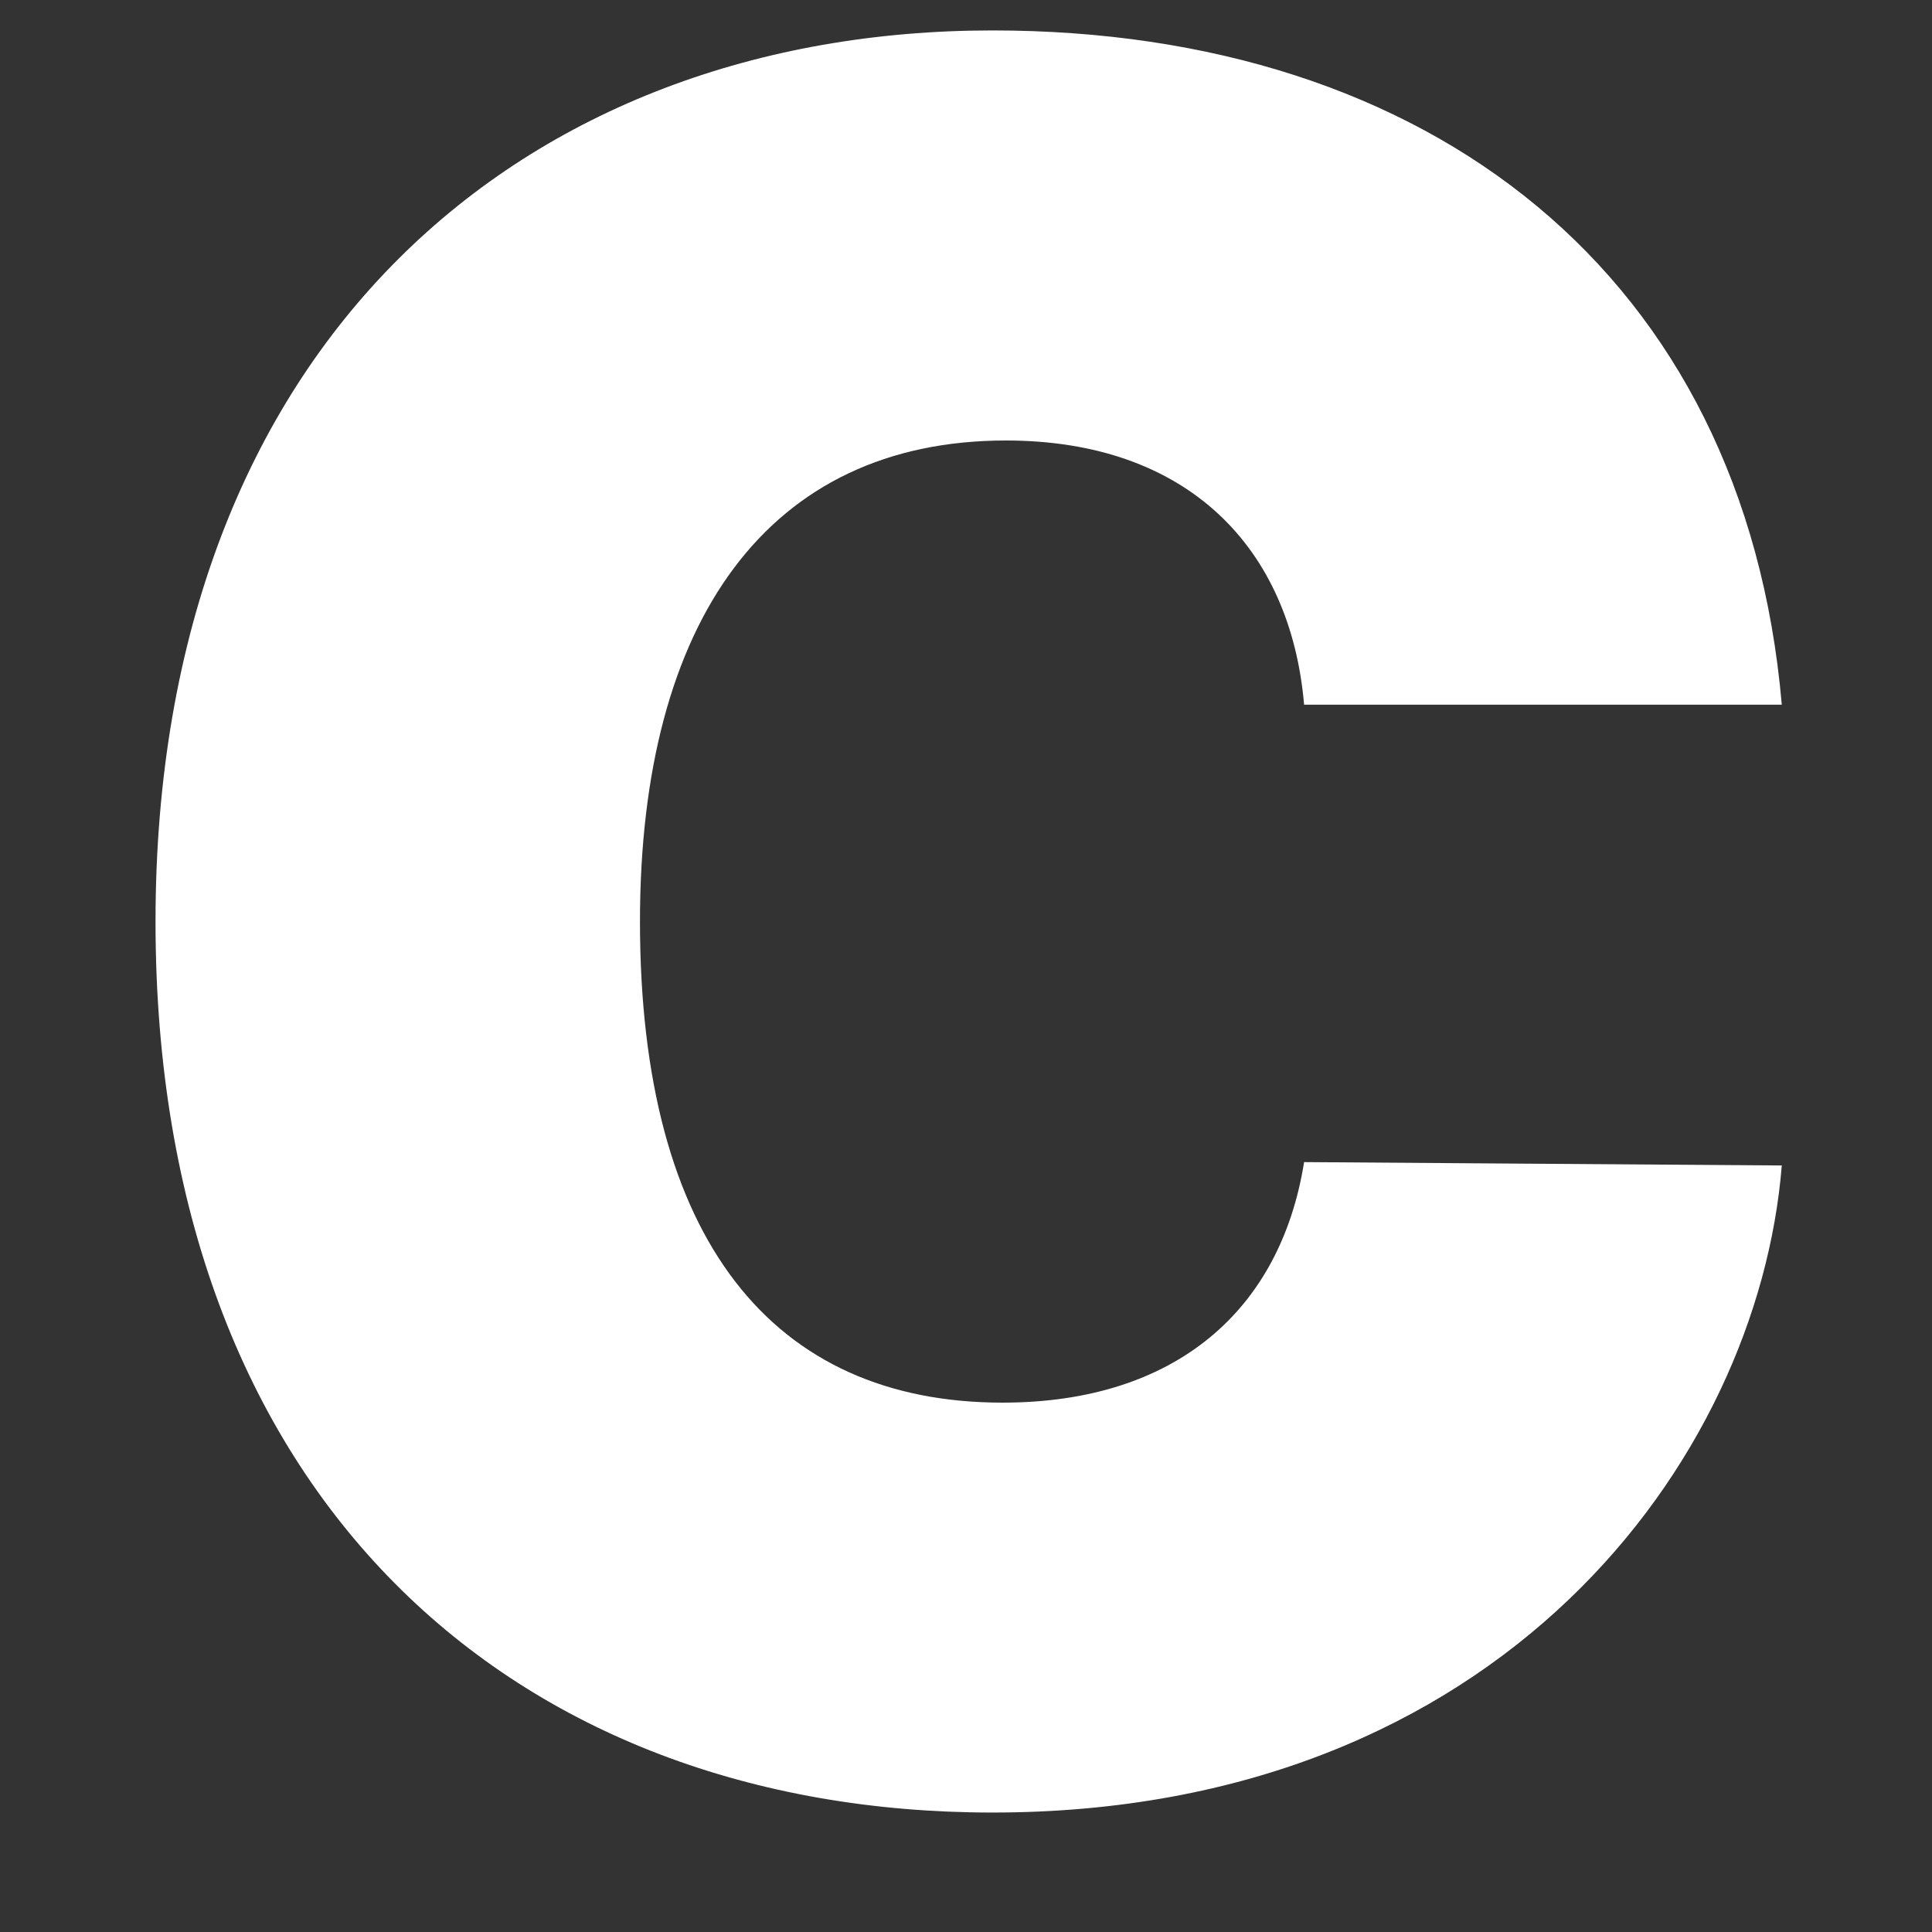 <svg width="12" height="12" viewBox="0 0 12 12" fill="none" xmlns="http://www.w3.org/2000/svg">
<rect x="0" y="0" width="12" height="12" fill="#333333" stroke="none"/>
<path d="M11.067 4.377C10.836 1.705 8.879 0.189 6.164 0.189C3.26 0.189 0.966 2.125 0.966 5.724C0.966 9.307 3.197 11.258 6.164 11.258C9.32 11.258 10.92 9.07 11.067 7.239L8.1 7.218C7.953 8.139 7.3 8.712 6.227 8.712C4.801 8.712 3.975 7.702 3.975 5.724C3.975 3.851 4.775 2.736 6.248 2.736C7.374 2.736 8.016 3.399 8.1 4.377H11.067Z" fill="white"/>
</svg>
